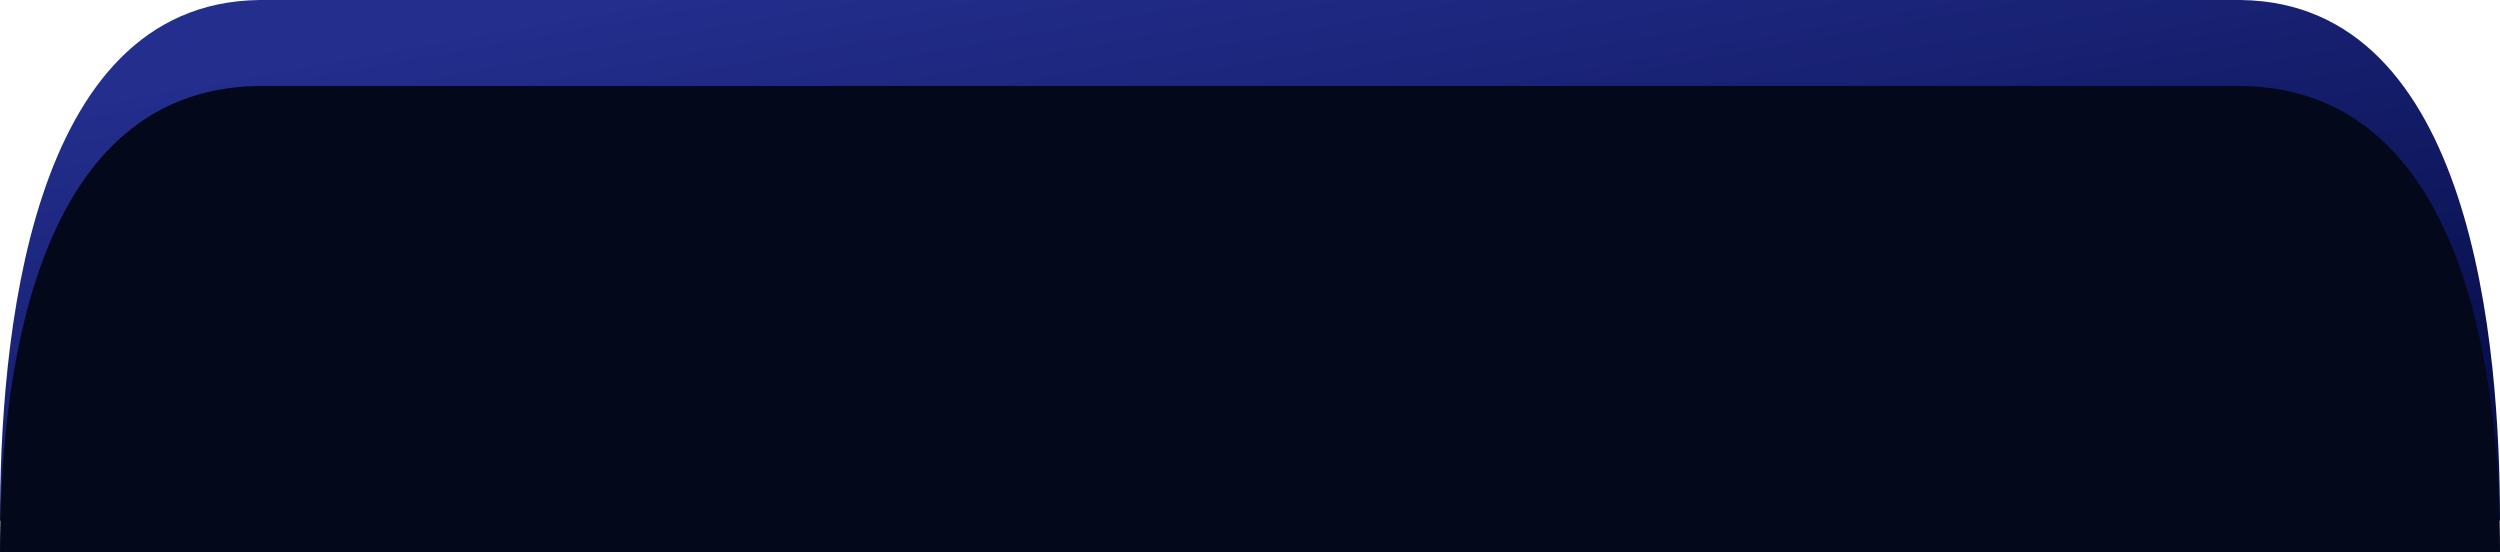 <svg width="1920" height="424" viewBox="0 0 1920 424" fill="none" xmlns="http://www.w3.org/2000/svg">
  <path fill-rule="evenodd" clip-rule="evenodd" d="M0 400C0 265.958 20.403 2.344 198.96 0.016V0H201.348H1718.65H1721.04V0.016C1899.6 2.344 1920 265.958 1920 400H1721.04H198.96H0Z" fill="url(#paint0_linear_1_562)"/>
  <path fill-rule="evenodd" clip-rule="evenodd" d="M0 424C0 304.033 20.403 68.097 198.96 66.014V66H201.348H1718.65H1721.04V66.014C1899.6 68.097 1920 304.033 1920 424H1721.04H198.96H0Z" fill="#03081A"/>
  <defs>
    <linearGradient id="paint0_linear_1_562" x1="298.252" y1="36.246" x2="393.38" y2="563.105" gradientUnits="userSpaceOnUse">
      <stop stop-color="#232E8D"/>
      <stop offset="1" stop-color="#080F4D"/>
    </linearGradient>
  </defs>
</svg>
